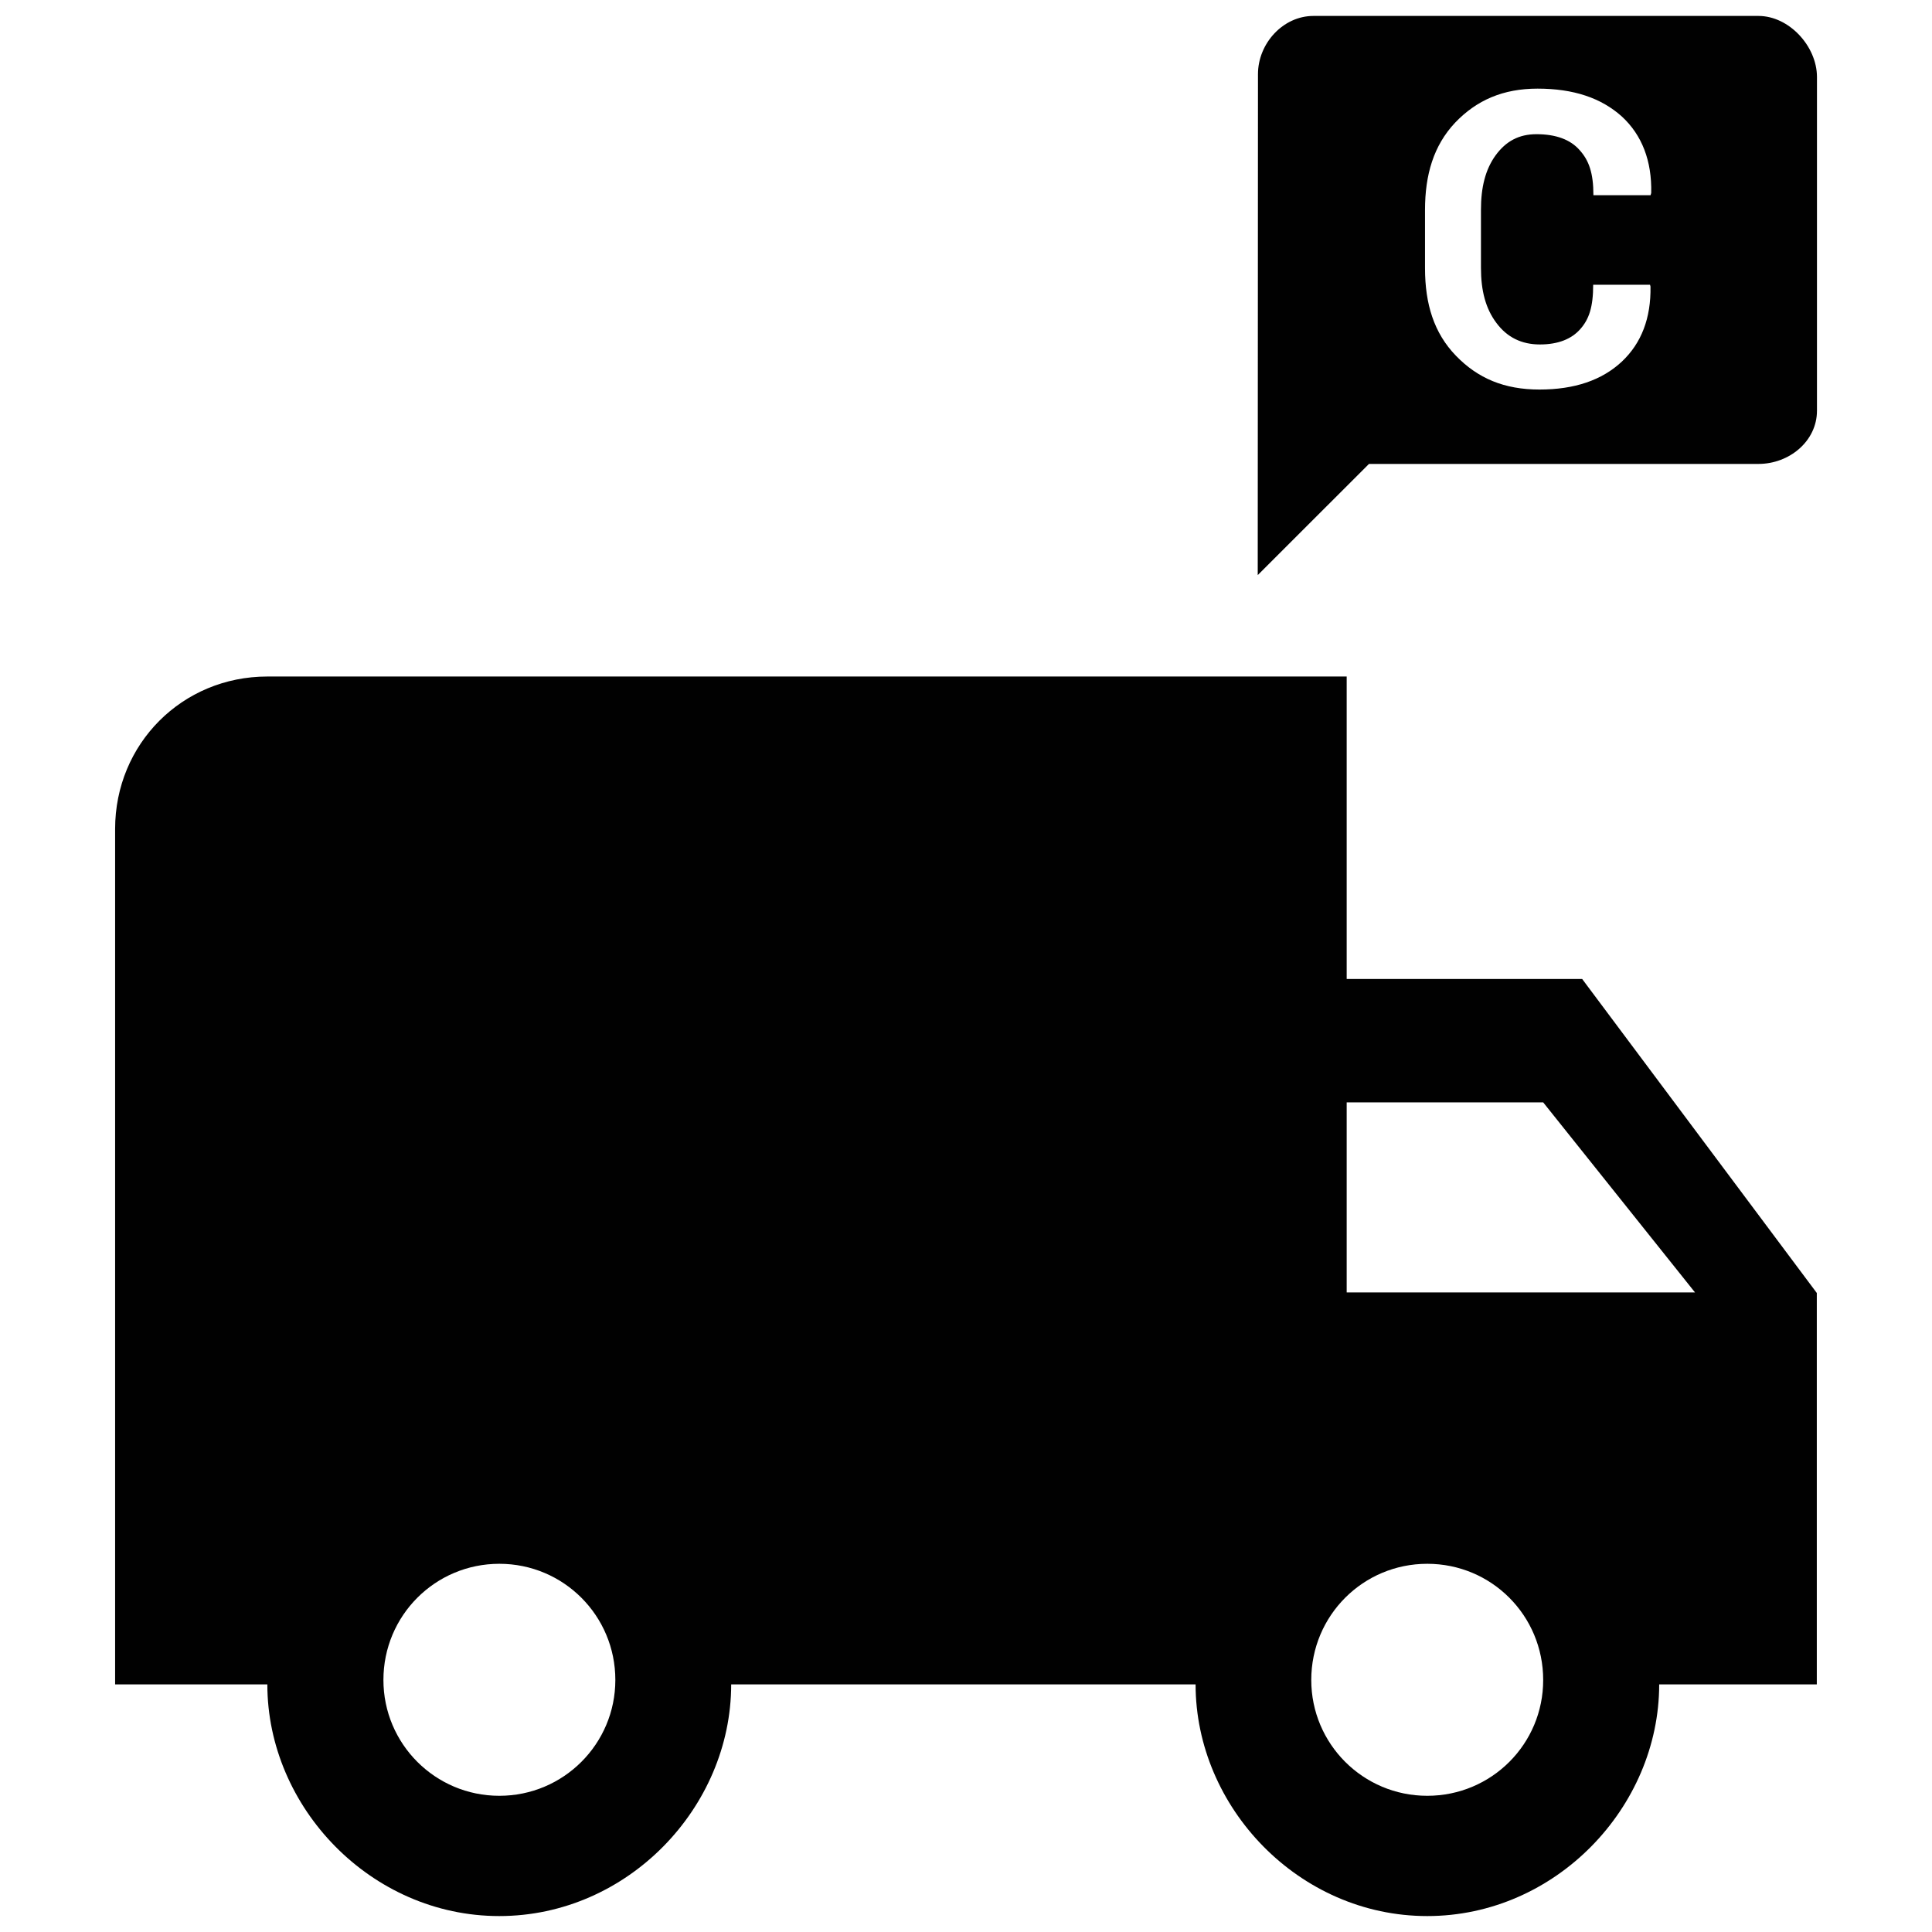 <?xml version="1.0" encoding="utf-8"?>
<!-- Generator: Adobe Illustrator 15.0.0, SVG Export Plug-In . SVG Version: 6.00 Build 0)  -->
<!DOCTYPE svg PUBLIC "-//W3C//DTD SVG 1.1//EN" "http://www.w3.org/Graphics/SVG/1.1/DTD/svg11.dtd">
<svg version="1.1" id="Layer_1" xmlns="http://www.w3.org/2000/svg" xmlns:xlink="http://www.w3.org/1999/xlink" x="0px" y="0px"
	 width="24px" height="24px" viewBox="0 0 24 24" enable-background="new 0 0 24 24" xml:space="preserve">
<path fill="#010101" d="M16.729,12.16V8.404H3.321c-1.058,0-1.891,0.837-1.891,1.894v10.626h1.891c0,1.528,1.287,2.878,2.881,2.878
	c1.596,0,2.881-1.35,2.881-2.878h5.769c0,1.528,1.283,2.878,2.878,2.878c1.594,0,2.881-1.35,2.881-2.878h1.958v-4.862l-2.915-3.901
	H16.729z M6.203,22.308c-0.797,0-1.44-0.645-1.44-1.439c0-0.8,0.644-1.443,1.44-1.443c0.797,0,1.441,0.644,1.441,1.443
	C7.644,21.663,7,22.308,6.203,22.308 M17.73,22.308c-0.798,0-1.441-0.645-1.441-1.439c0-0.8,0.644-1.443,1.441-1.443
	c0.799,0,1.44,0.644,1.44,1.443C19.171,21.663,18.529,22.308,17.73,22.308 M16.729,16.055v-2.361h2.441l1.886,2.361H16.729z"/>
<path fill="#010101" d="M21.844,0.198h-5.528c-0.379,0-0.689,0.343-0.689,0.723l-0.003,6.223l1.382-1.381h4.839
	c0.381,0,0.726-0.282,0.726-0.661V0.953C22.569,0.574,22.225,0.198,21.844,0.198 M20.504,2.425h-0.71
	c0-0.279-0.057-0.434-0.172-0.561c-0.113-0.129-0.292-0.197-0.535-0.197c-0.219,0-0.38,0.087-0.509,0.264
	c-0.127,0.176-0.181,0.399-0.181,0.673V3.33c0,0.279,0.058,0.505,0.193,0.683c0.132,0.177,0.311,0.266,0.539,0.266
	s0.394-0.068,0.502-0.191c0.108-0.122,0.16-0.272,0.16-0.551h0.706l0.006,0.022c0.007,0.391-0.112,0.704-0.357,0.934
	c-0.247,0.23-0.586,0.346-1.022,0.346c-0.438,0-0.766-0.139-1.038-0.42c-0.273-0.282-0.384-0.643-0.384-1.087V2.609
	c0-0.439,0.107-0.8,0.372-1.083c0.269-0.283,0.6-0.425,1.026-0.425c0.448,0,0.791,0.116,1.047,0.346
	C20.398,1.678,20.521,2,20.512,2.397L20.504,2.425z"/>
</svg>
